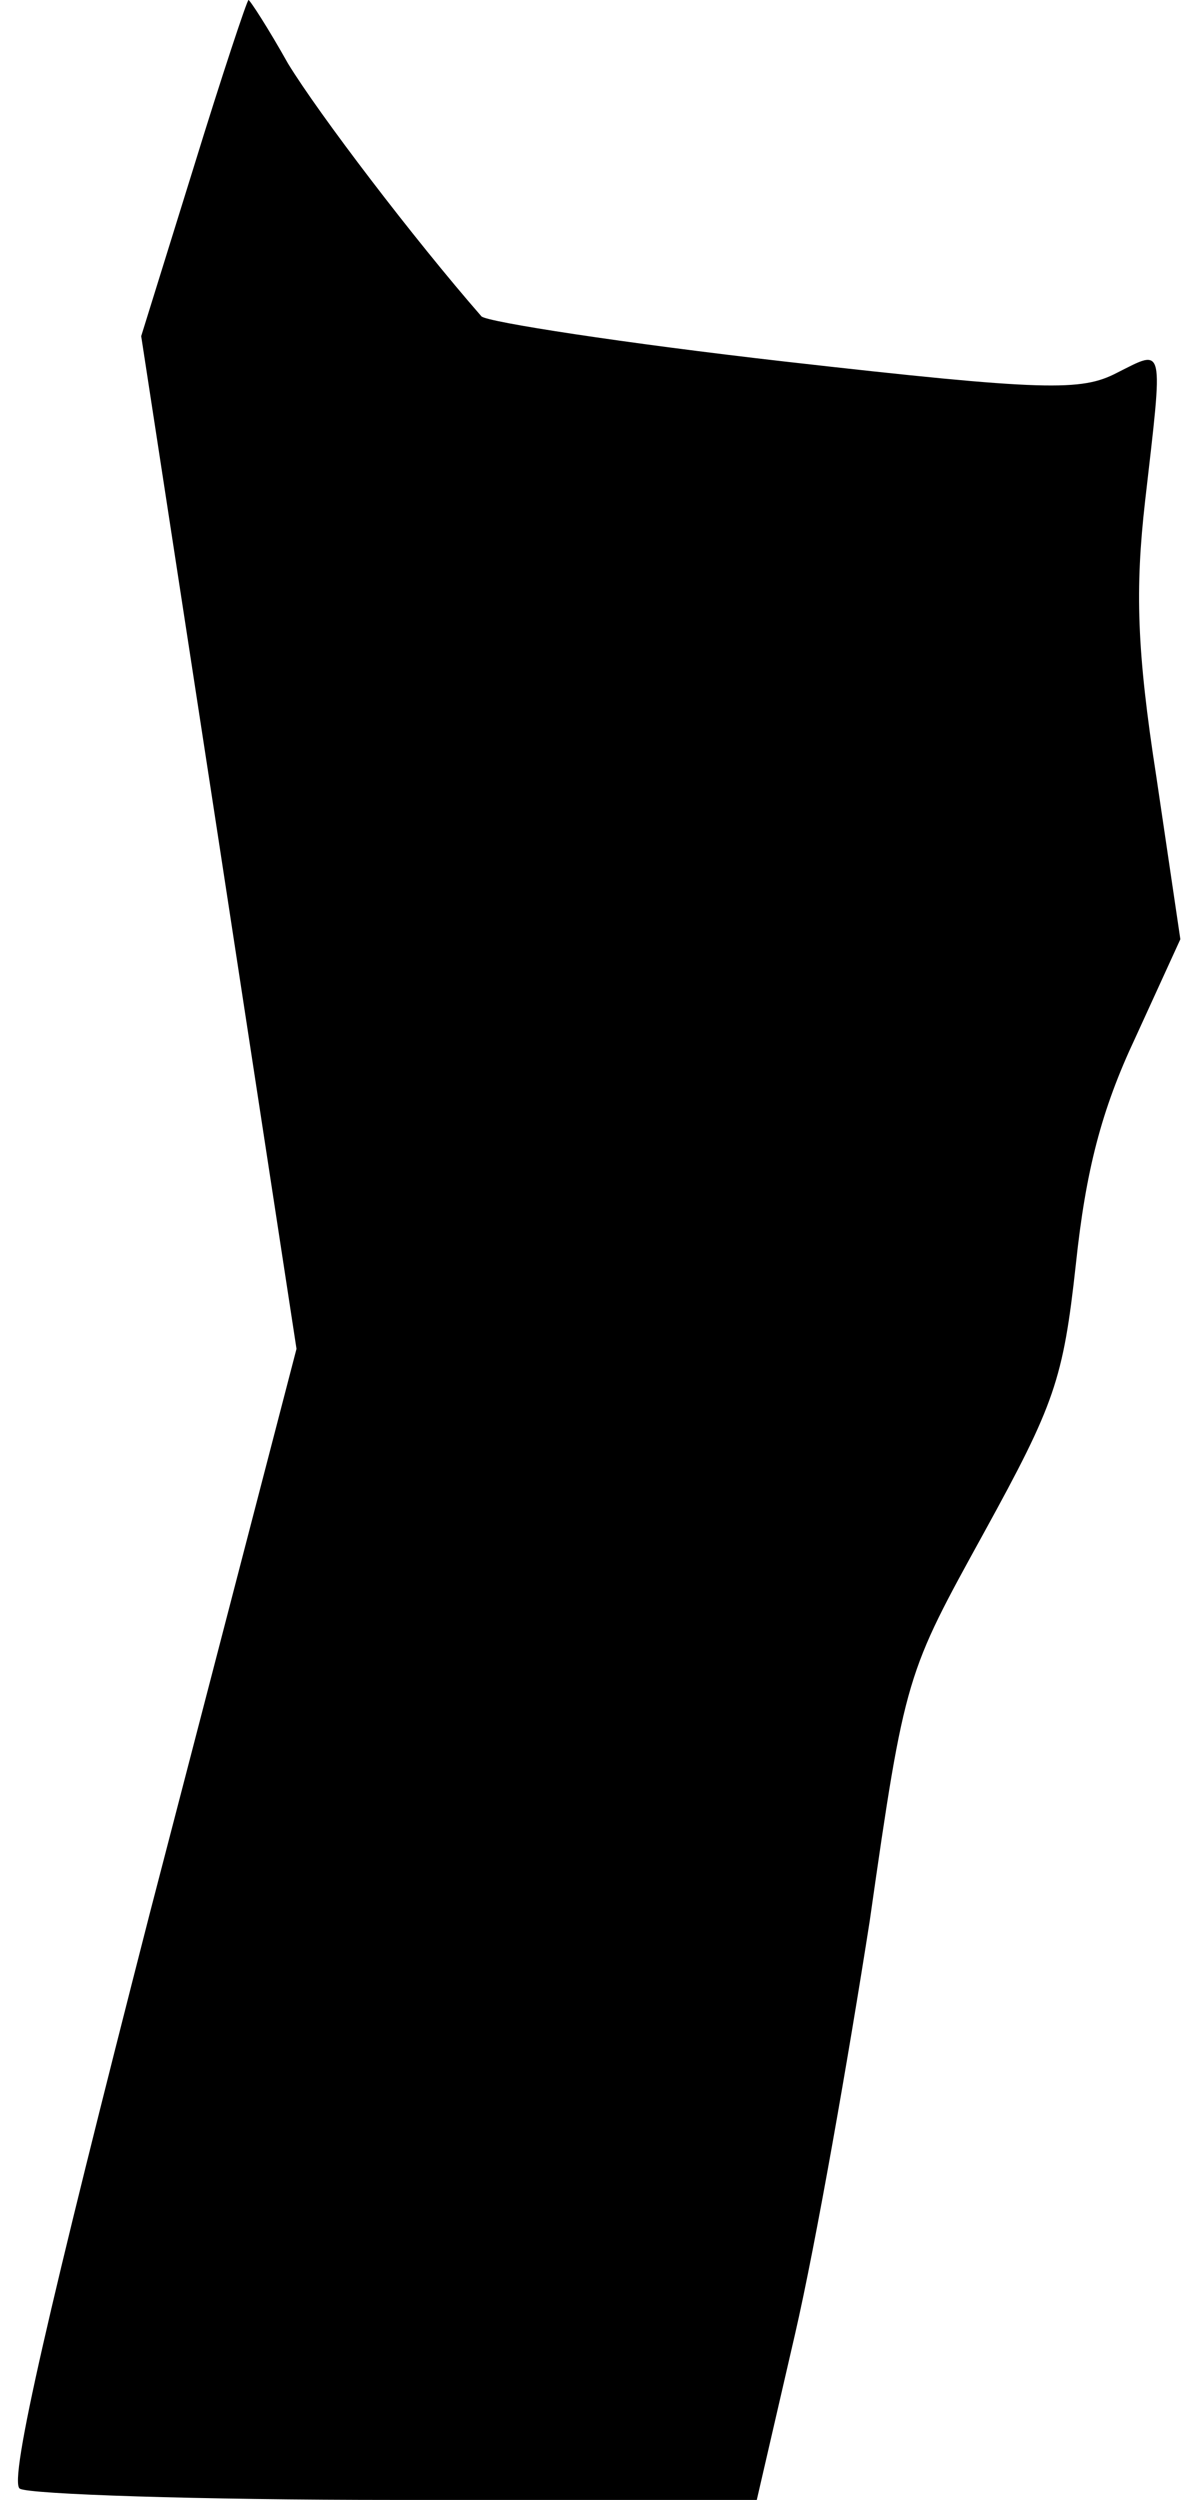 <?xml version="1.0" standalone="no"?>
<!DOCTYPE svg PUBLIC "-//W3C//DTD SVG 20010904//EN"
 "http://www.w3.org/TR/2001/REC-SVG-20010904/DTD/svg10.dtd">
<svg version="1.0" xmlns="http://www.w3.org/2000/svg"
 width="84pt" height="177pt" viewBox="0 0 84 177"
 preserveAspectRatio="xMidYMid meet">
<g transform="translate(0,177) scale(0.1,-0.1)"
fill="#000000" stroke="none">
<path fill="#000000" stroke="none" d="M137 1651 l-37 -119 55 -358 55 -359
-104 -400 c-71 -277 -100 -402 -92 -407 6 -4 126 -8 267 -8 l255 0 27 117 c15
65 38 197 53 293 25 175 26 175 81 275 50 91 56 108 65 190 7 66 18 109 42
160 l32 70 -17 115 c-14 90 -15 133 -8 195 13 113 14 108 -20 91 -25 -13 -50
-13 -235 8 -114 13 -211 28 -215 32 -48 55 -115 143 -137 179 -14 25 -27 45
-28 45 -1 0 -19 -54 -39 -119z"/>
</g>
</svg>
